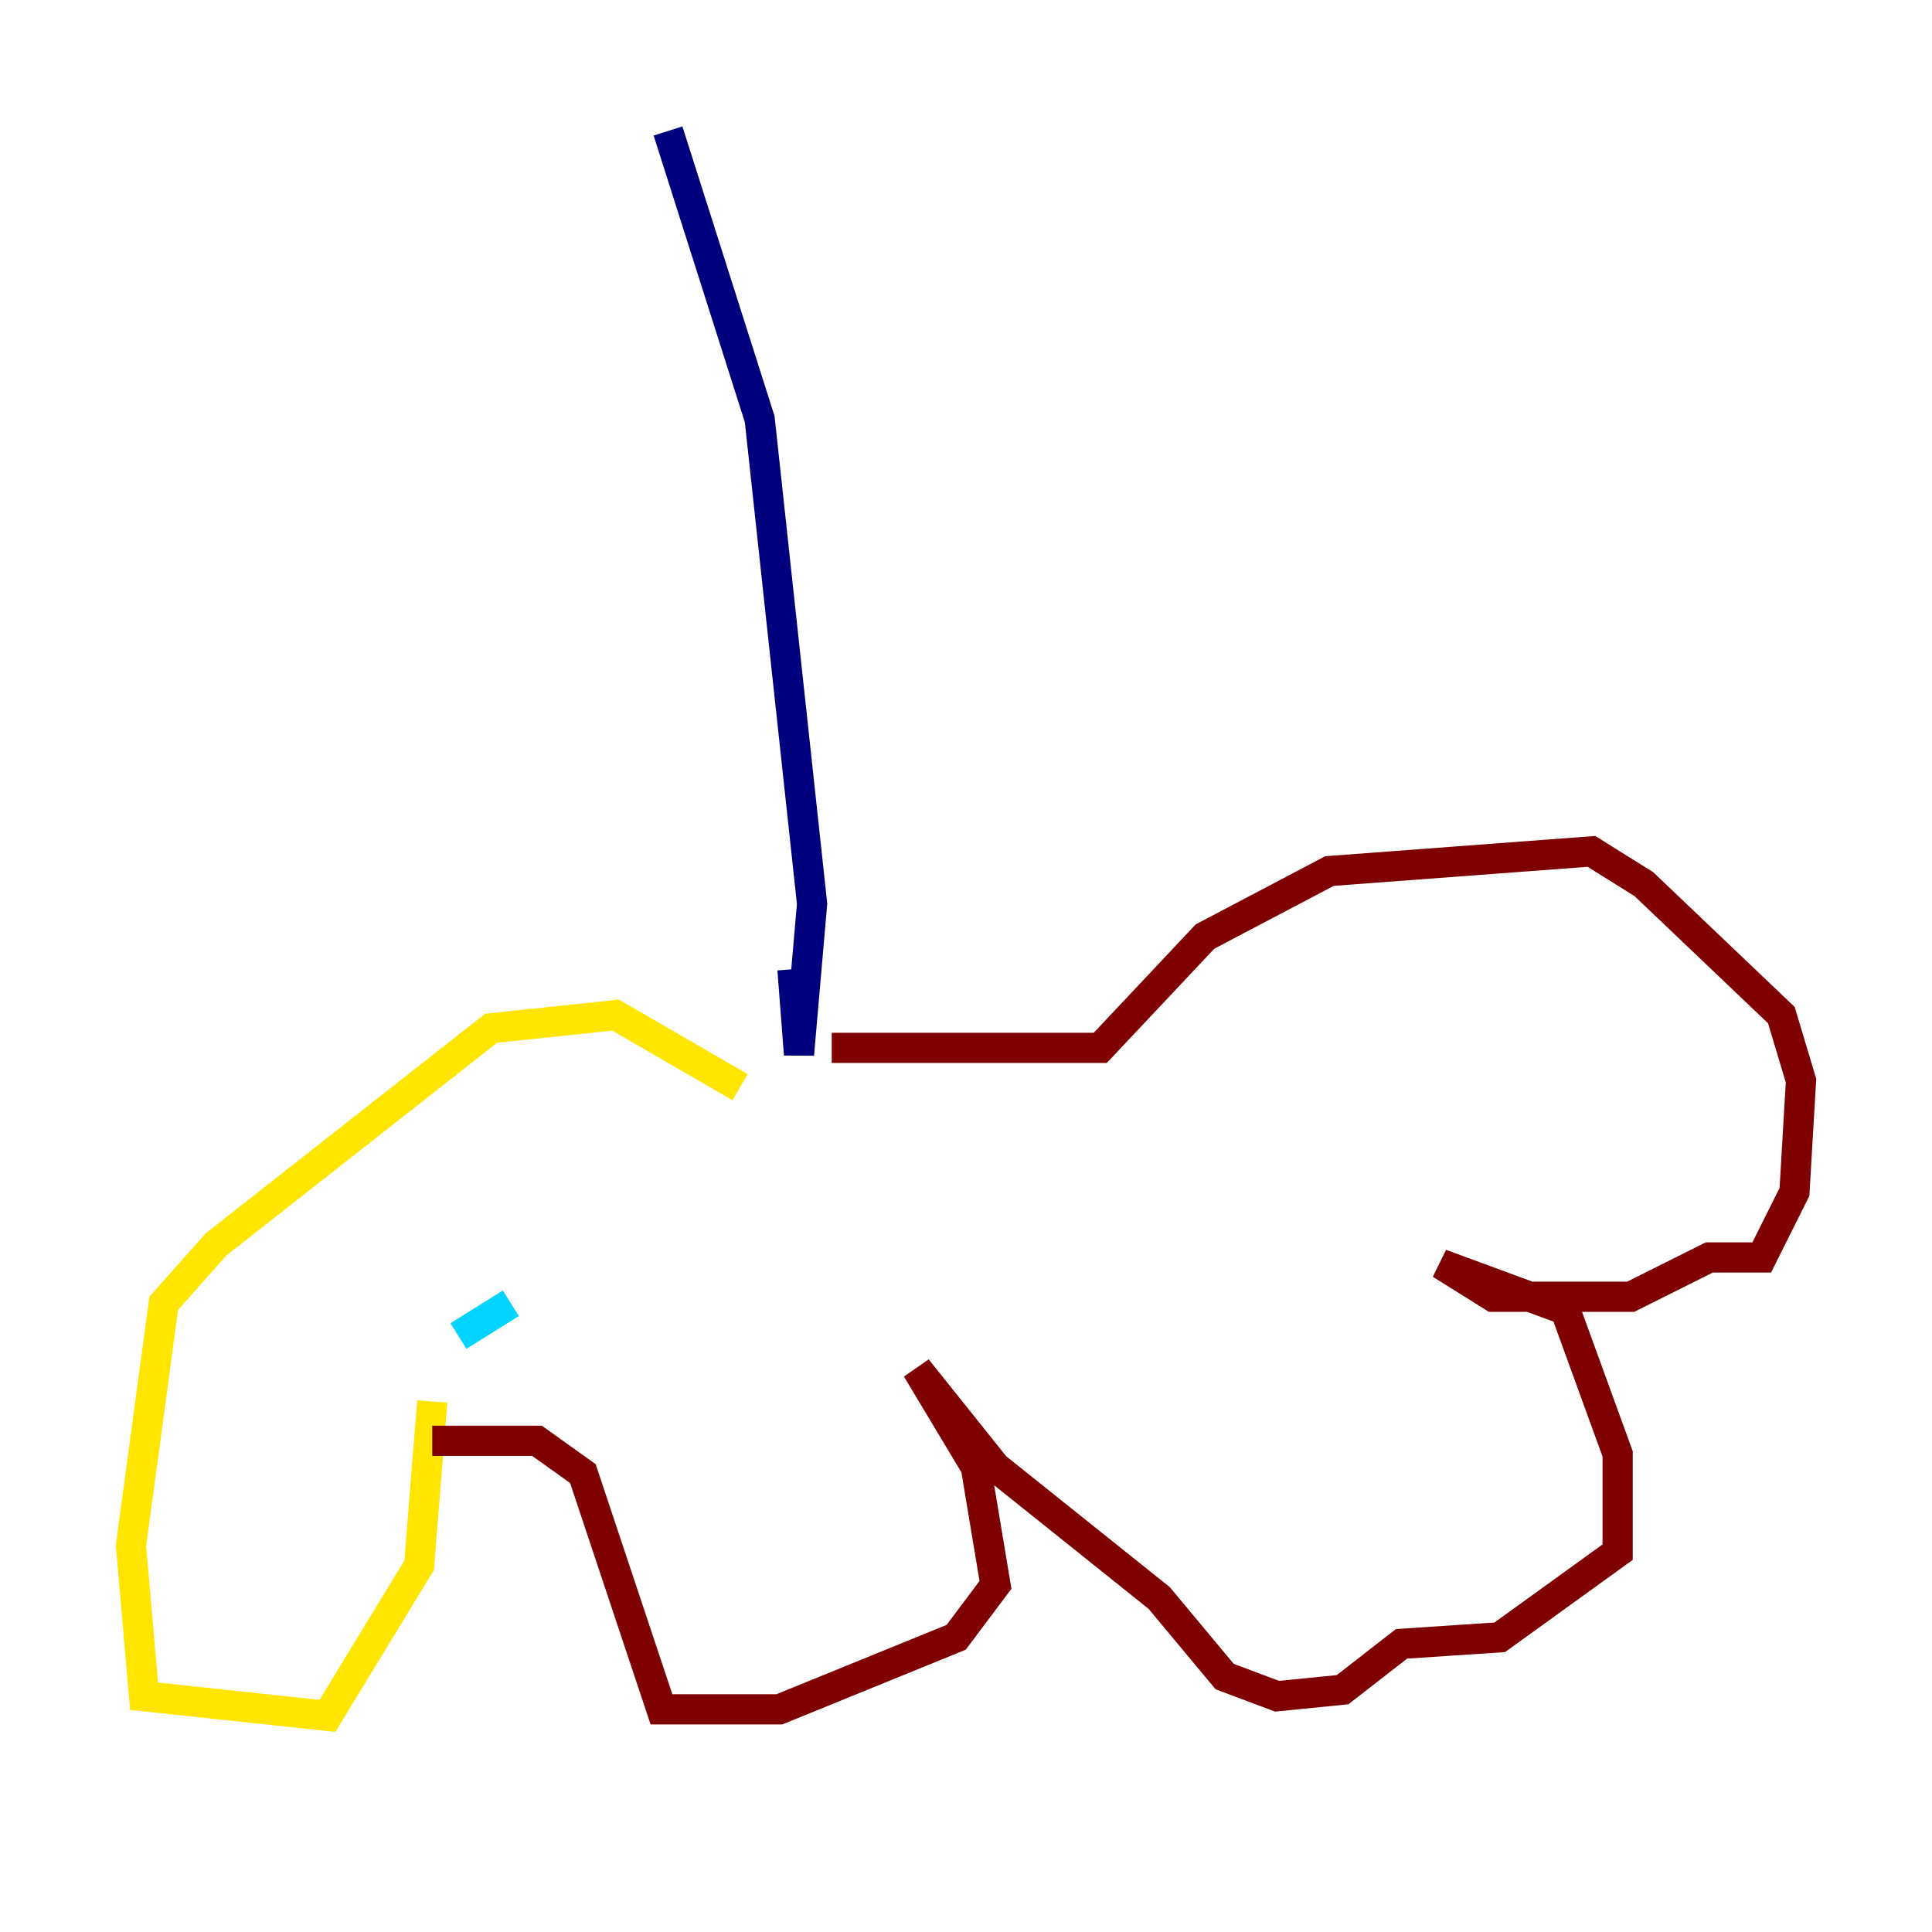 <?xml version="1.0" encoding="utf-8" ?>
<svg baseProfile="tiny" height="128" version="1.2" viewBox="0,0,128,128" width="128" xmlns="http://www.w3.org/2000/svg" xmlns:ev="http://www.w3.org/2001/xml-events" xmlns:xlink="http://www.w3.org/1999/xlink"><defs /><polyline fill="none" points="44.258,8.678 50.332,27.77 53.803,59.878 52.936,69.858 52.502,64.217" stroke="#00007f" stroke-width="2" /><polyline fill="none" points="30.373,88.515 33.844,86.346" stroke="#00d4ff" stroke-width="2" /><polyline fill="none" points="49.031,72.027 40.786,67.254 32.542,68.122 14.319,82.441 10.848,86.346 8.678,102.4 9.546,112.38 21.695,113.681 27.77,103.702 28.637,92.854" stroke="#ffe500" stroke-width="2" /><polyline fill="none" points="28.637,95.458 35.58,95.458 38.617,97.627 43.824,113.248 51.634,113.248 63.349,108.475 65.953,105.003 64.651,97.193 60.746,90.685 65.953,97.193 76.8,105.871 81.139,111.078 84.61,112.38 88.949,111.946 92.854,108.909 99.363,108.475 107.173,102.834 107.173,96.325 103.702,86.78 95.458,83.742 98.929,85.912 108.041,85.912 113.248,83.308 116.719,83.308 118.888,78.969 119.322,71.593 118.02,67.254 108.909,58.576 105.437,56.407 88.081,57.709 79.837,62.047 72.895,69.424 55.105,69.424" stroke="#7f0000" stroke-width="2" /></svg>